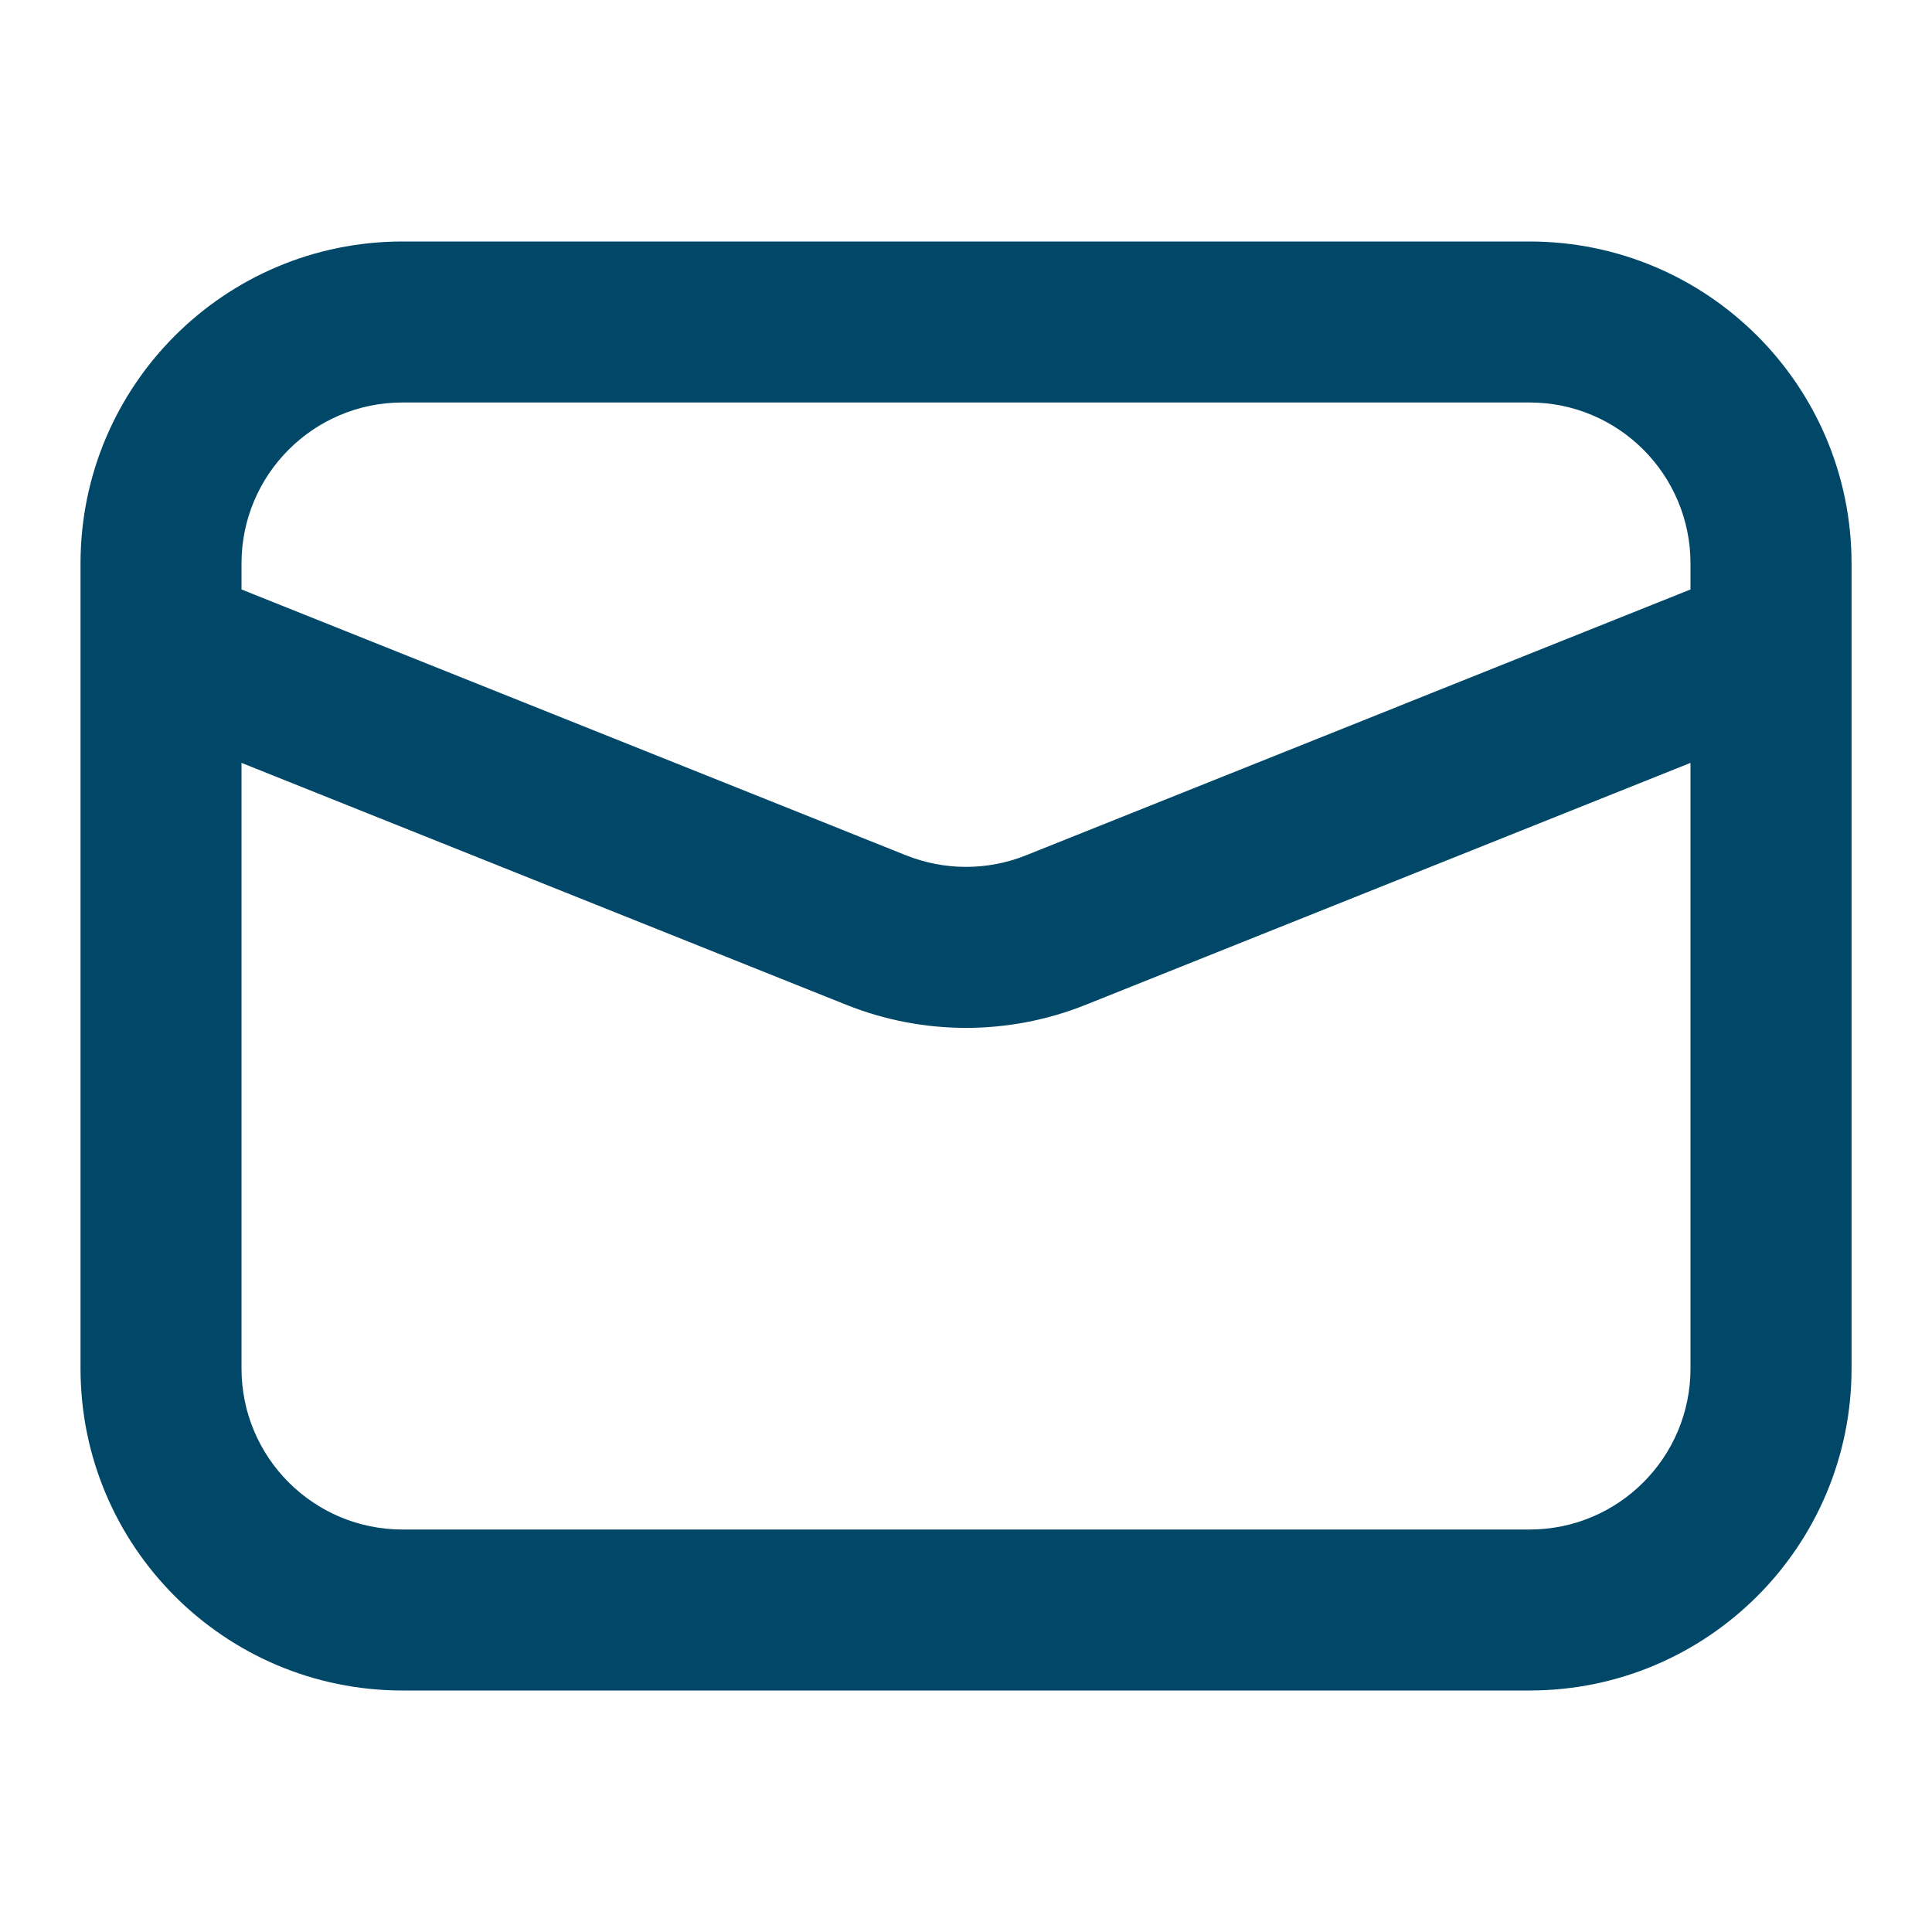 <svg width="28" height="28" viewBox="0 0 28 28" fill="none" xmlns="http://www.w3.org/2000/svg">
<g id="icon / mail">
<path id="icon" fill-rule="evenodd" clip-rule="evenodd" d="M22.167 24.5C24.744 24.5 26.834 22.411 26.834 19.833V9.36C26.834 9.342 26.834 9.324 26.834 9.306V8.167C26.834 5.589 24.744 3.5 22.167 3.5H5.834C3.256 3.5 1.167 5.589 1.167 8.167V9.306C1.167 9.324 1.167 9.342 1.167 9.36V19.833C1.167 22.411 3.256 24.5 5.834 24.5H22.167ZM3.5 19.833C3.5 21.122 4.545 22.167 5.834 22.167H22.167C23.456 22.167 24.5 21.122 24.5 19.833V11.056L15.733 14.563C14.621 15.008 13.38 15.008 12.267 14.563L3.5 11.056V19.833ZM14.867 12.397L24.5 8.543V8.167C24.5 6.878 23.456 5.833 22.167 5.833H5.834C4.545 5.833 3.5 6.878 3.5 8.167V8.543L13.134 12.397C13.69 12.619 14.311 12.619 14.867 12.397Z" fill="#004768"/>
</g>
</svg>
